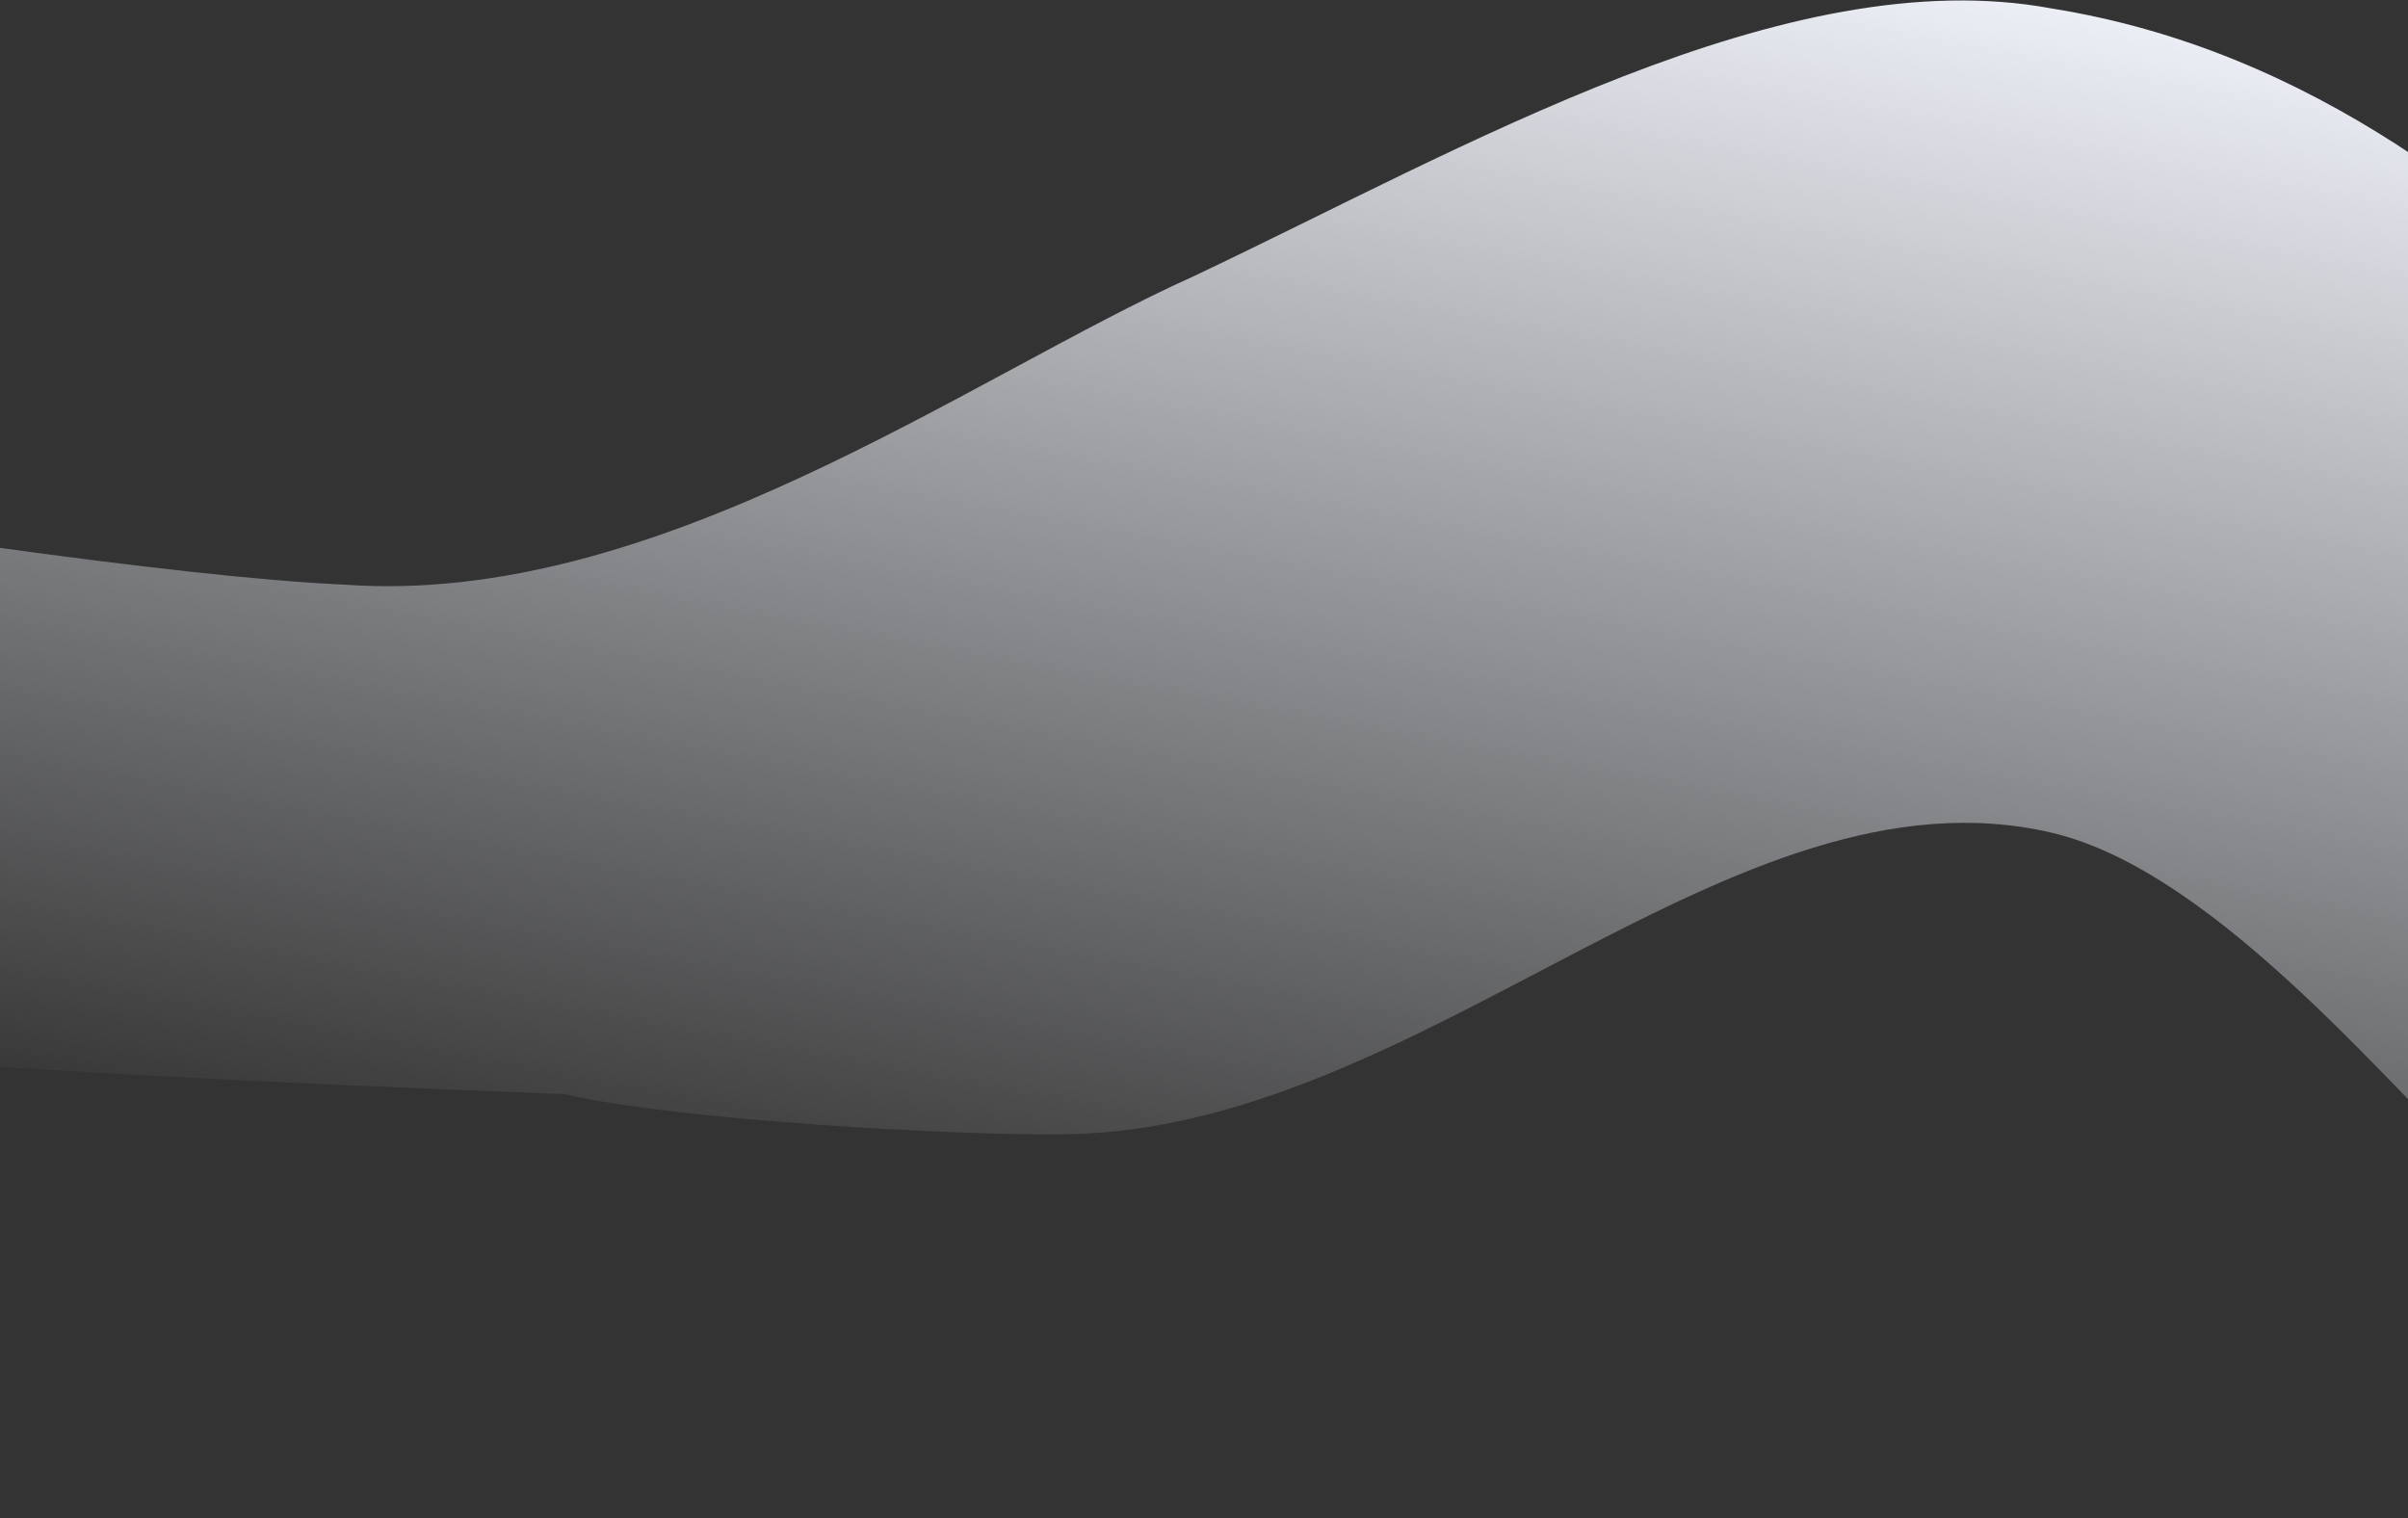 <svg width="1440" height="908" fill="none" xmlns="http://www.w3.org/2000/svg"><rect width="100%" height="100%" fill="#333333" stroke="none"/><path fill-rule="evenodd" clip-rule="evenodd" d="M1227.17 5.113c-159.06-29.714-352.731 84.129-513.544 160.175-133.145 59.783-320.768 197.794-507.5 184.344C6.425 340.724-585.862 232.365-847.801 186.114c-107.209 50.698-67.636 229.118 38.624 344.077 382.099 89.592 794.993 110.563 1147.048 124.144 67.429 15.811 239.939 25.118 299.591 23.938 214.4-2.813 398.578-225.05 589.628-180.253 101.14 23.715 210.05 163.003 259.32 204.889 87.3 81.138 140.89 154.371 259.32 204.89 89.92-77.501 88.22-267.486 134.07-408.406-184.99-119.209-344-444.667-652.63-494.28z" fill="url(#paint0_linear)"/><defs><linearGradient id="paint0_linear" x1="510.581" y1="762.081" x2="679.637" y2="-144.319" gradientUnits="userSpaceOnUse"><stop stop-color="#F5F8FF" stop-opacity="0"/><stop offset="1" stop-color="#F5F8FF"/></linearGradient></defs></svg>